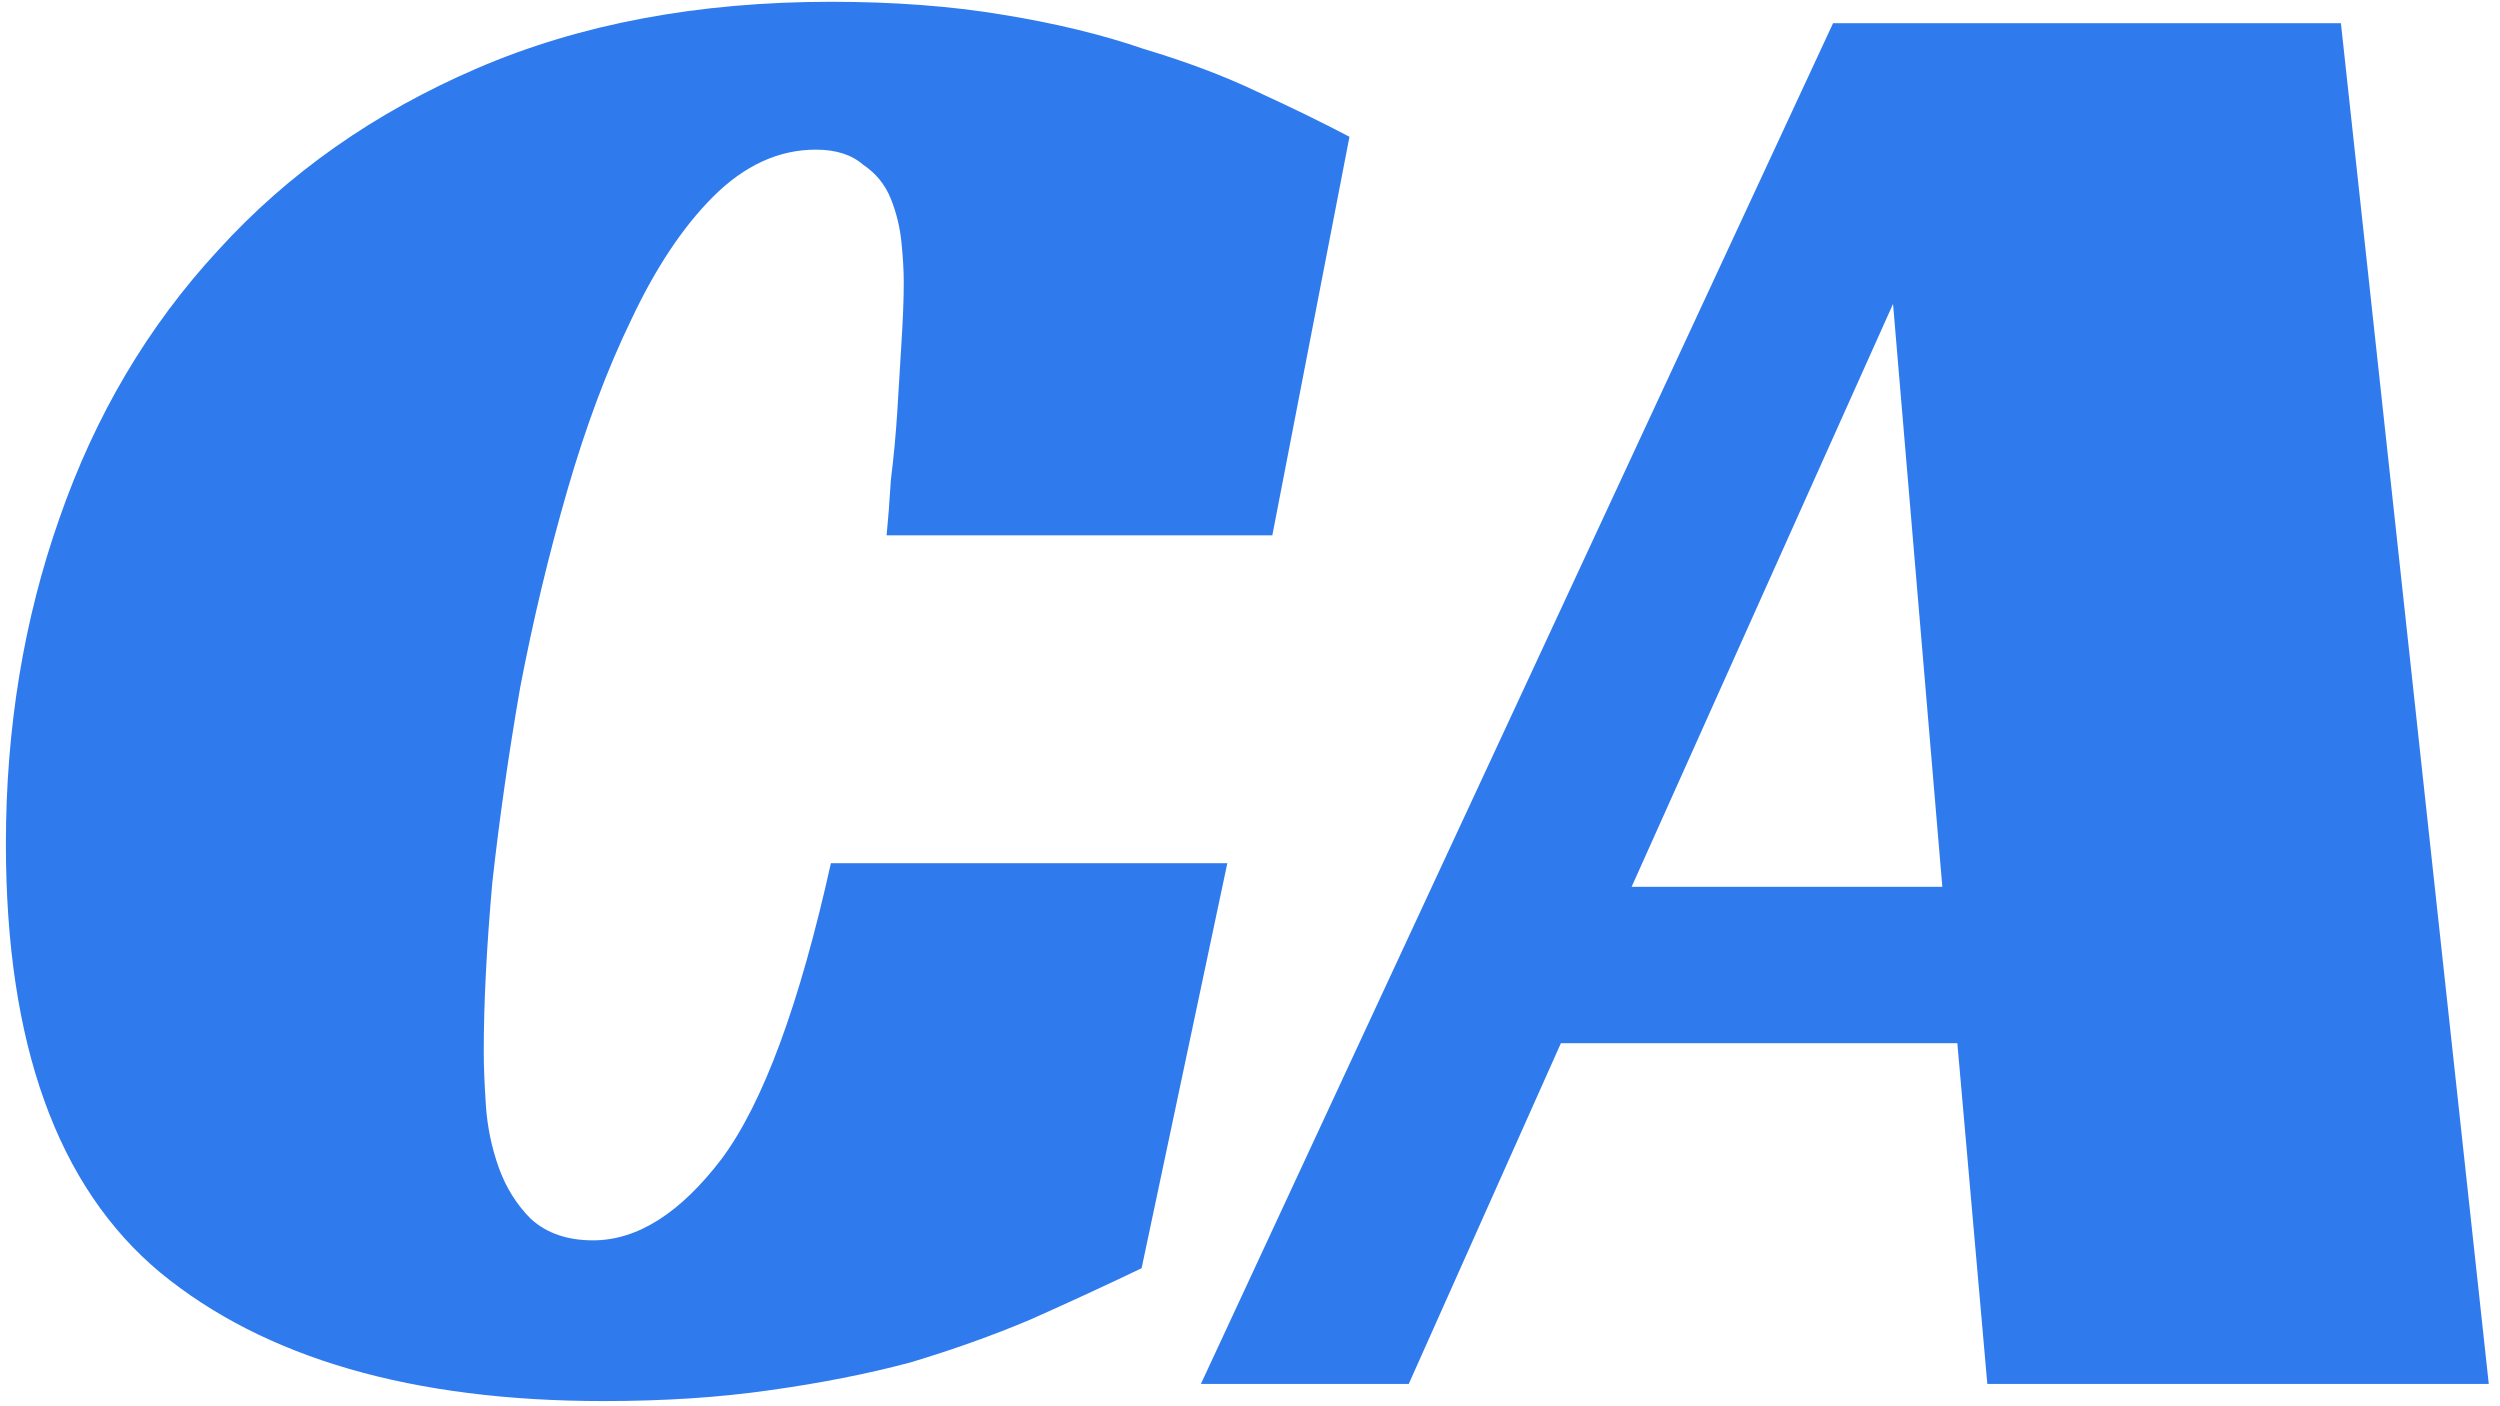 <svg width="112" height="63" viewBox="0 0 112 63" fill="none" xmlns="http://www.w3.org/2000/svg">
<path d="M51.144 56.816C49.544 57.584 47.88 58.352 46.152 59.12C44.488 59.824 42.696 60.464 40.776 61.04C38.856 61.552 36.744 61.968 34.44 62.288C32.2 62.608 29.736 62.768 27.048 62.768C18.472 62.768 11.848 60.848 7.176 57.008C2.568 53.168 0.264 46.768 0.264 37.808C0.264 32.624 1.064 27.76 2.664 23.216C4.264 18.608 6.632 14.608 9.768 11.216C12.904 7.76 16.776 5.04 21.384 3.056C25.992 1.072 31.272 0.08 37.224 0.08C40.04 0.08 42.6 0.272 44.904 0.656C47.272 1.04 49.384 1.552 51.24 2.192C53.16 2.768 54.856 3.408 56.328 4.112C57.864 4.816 59.24 5.488 60.456 6.128L57 23.984H39.72C39.784 23.344 39.848 22.512 39.912 21.488C40.04 20.464 40.136 19.44 40.2 18.416C40.264 17.328 40.328 16.272 40.392 15.248C40.456 14.224 40.488 13.36 40.488 12.656C40.488 12.144 40.456 11.568 40.392 10.928C40.328 10.224 40.168 9.552 39.912 8.912C39.656 8.272 39.24 7.76 38.664 7.376C38.152 6.928 37.448 6.704 36.552 6.704C34.888 6.704 33.352 7.408 31.944 8.816C30.6 10.16 29.384 11.984 28.296 14.288C27.208 16.528 26.248 19.088 25.416 21.968C24.584 24.848 23.88 27.792 23.304 30.8C22.792 33.744 22.376 36.656 22.056 39.536C21.8 42.416 21.672 44.944 21.672 47.12C21.672 47.76 21.704 48.56 21.768 49.52C21.832 50.48 22.024 51.408 22.344 52.304C22.664 53.2 23.144 53.968 23.784 54.608C24.488 55.248 25.416 55.568 26.568 55.568C28.552 55.568 30.472 54.352 32.328 51.92C34.184 49.424 35.816 45.008 37.224 38.672H54.984L51.144 56.816ZM111.497 62H89.032L87.689 46.736H69.928L63.112 62H53.8L82.121 1.04H104.873L111.497 62ZM73.097 39.728H87.016L84.808 13.616L73.097 39.728Z" fill="#2F7BED"/>
</svg>
